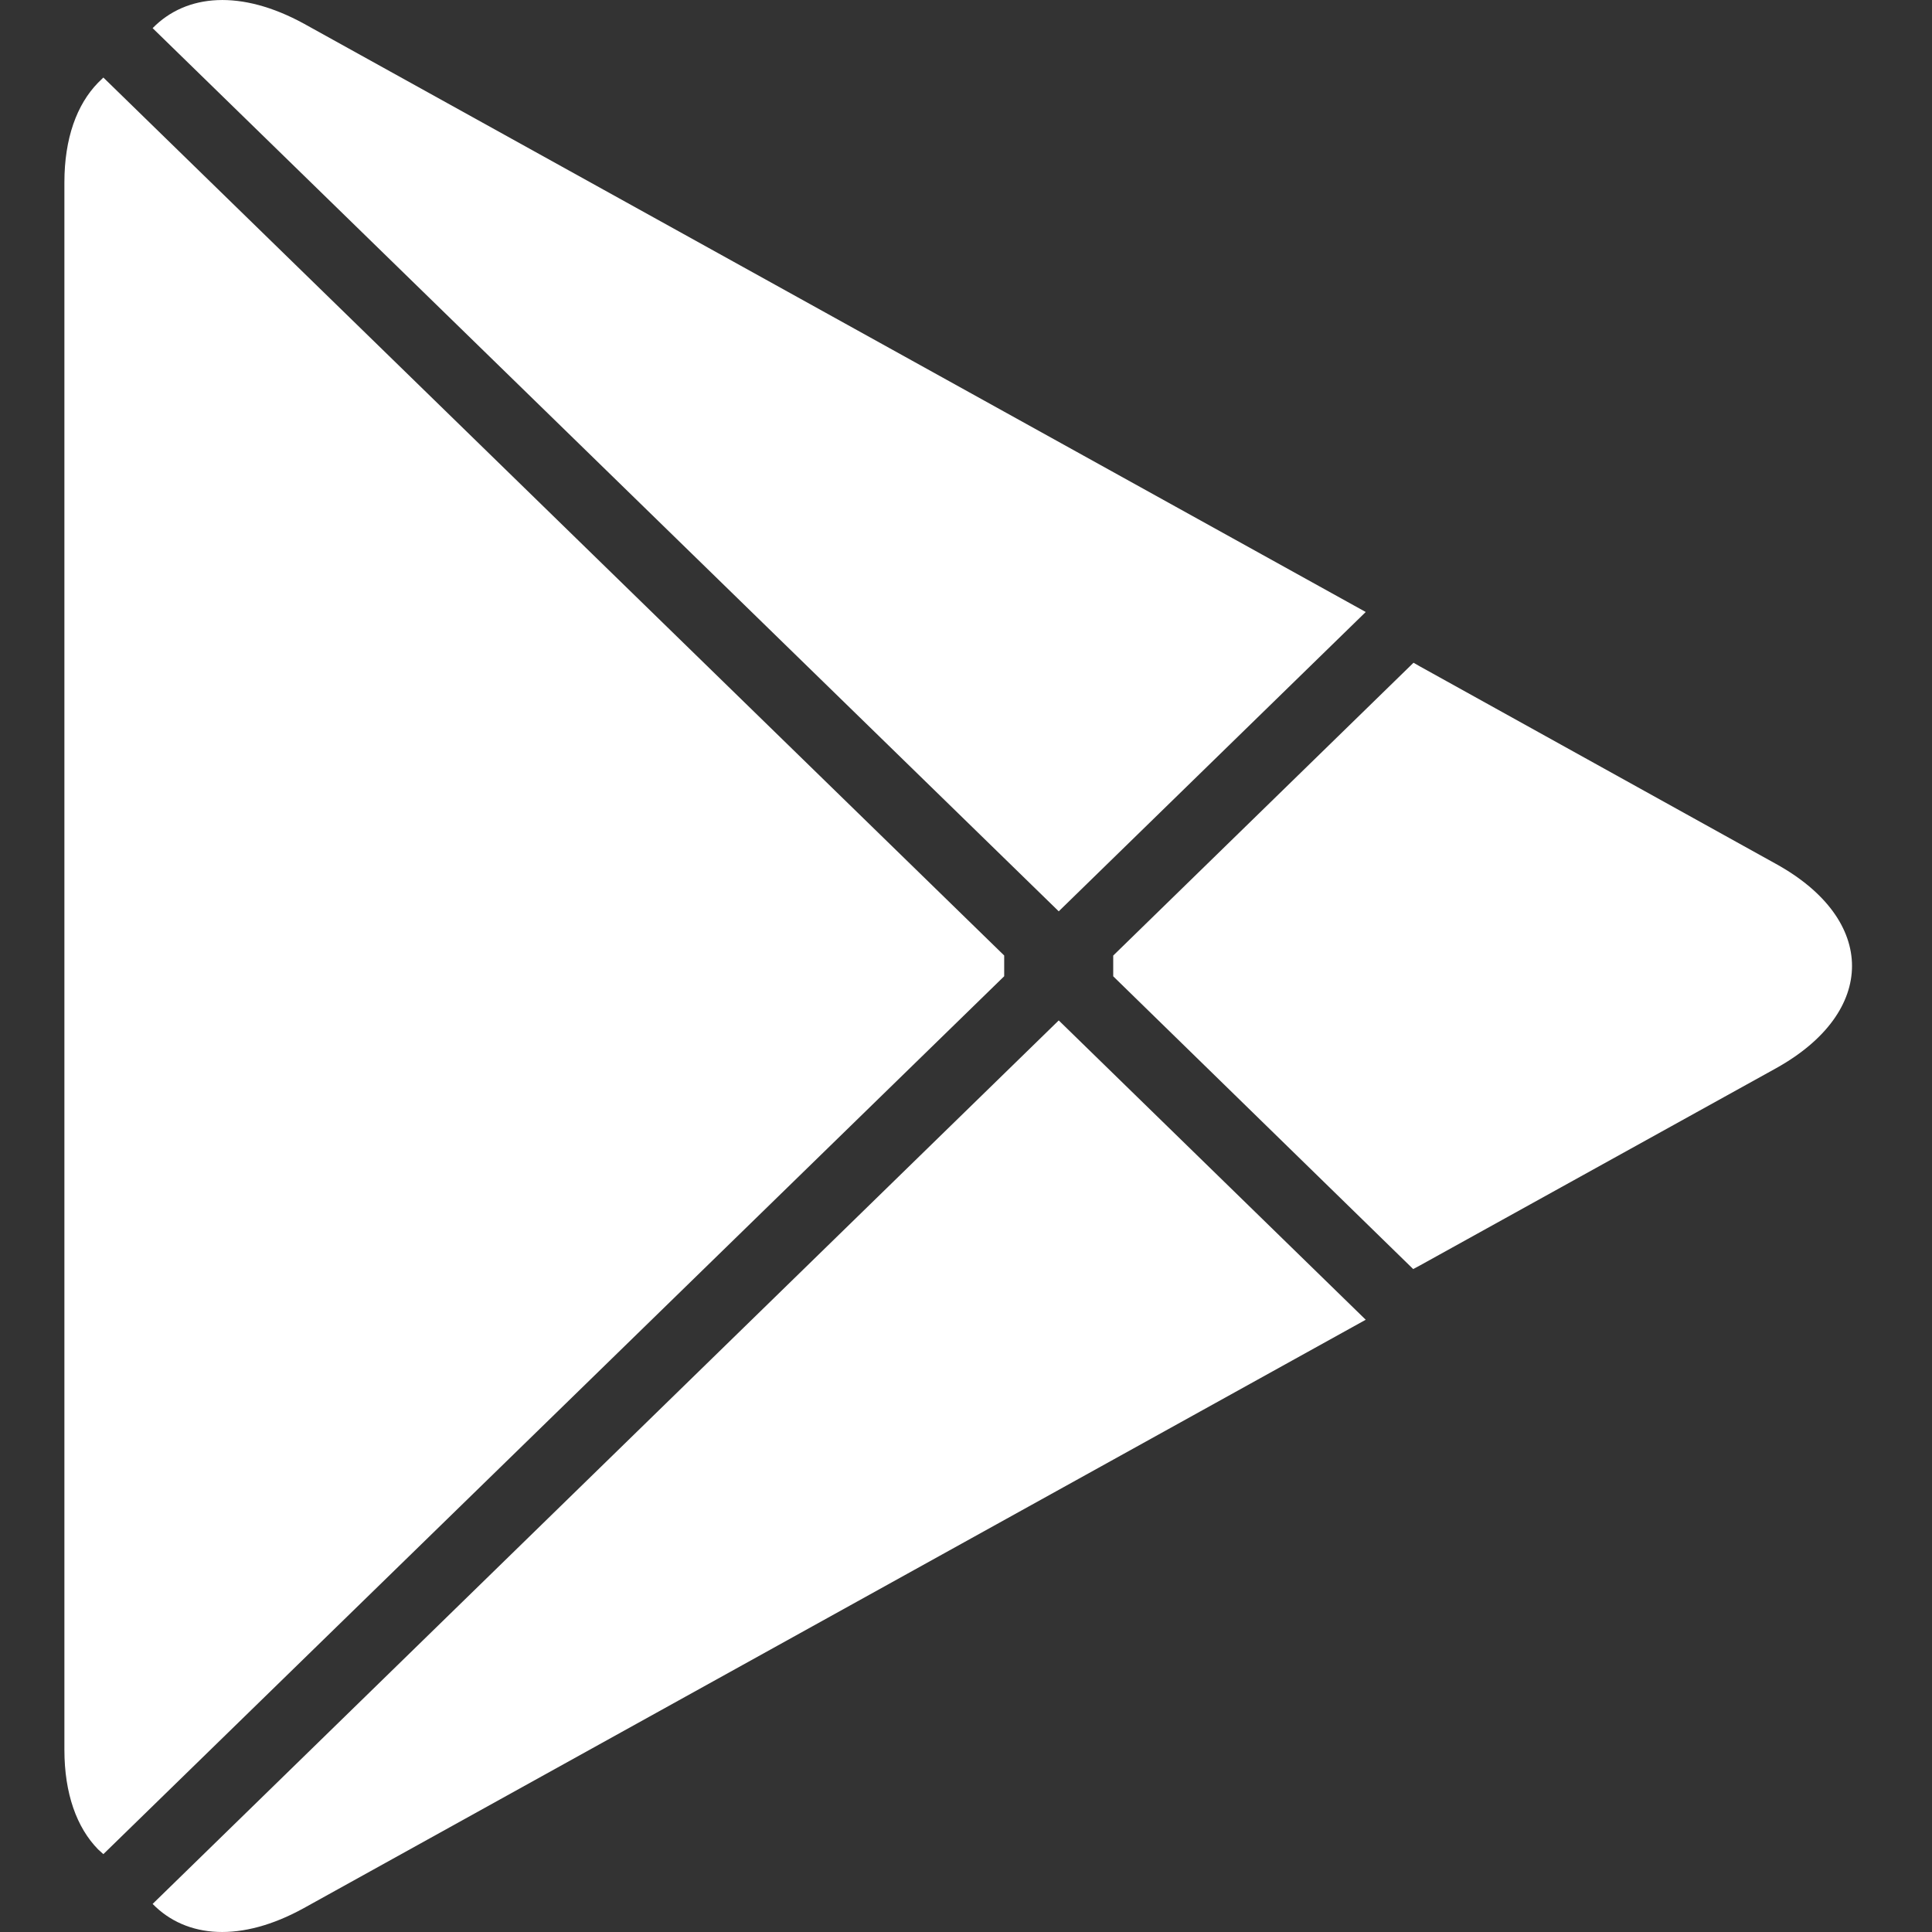 <svg width="30" height="30" viewBox="0 0 30 30" fill="none" xmlns="http://www.w3.org/2000/svg">
<rect x="0" y="0" width="30" height="30" fill="#333333" stroke="none"/>
<path d="M1.523 1.284C1.192 1.623 1 2.15 1 2.832V27.17C1 27.852 1.192 28.379 1.523 28.717L1.605 28.791L15.593 15.159V14.837L1.605 1.204L1.523 1.284Z" fill="white"/>
<path d="M21.944 19.706L17.286 15.16V14.838L21.949 10.291L22.054 10.351L27.576 13.414C29.152 14.283 29.152 15.714 27.576 16.589L22.054 19.647L21.944 19.706V19.706Z" fill="white"/>
<path d="M21.207 20.493L16.44 15.845L2.37 29.564C2.894 30.1 3.747 30.165 4.718 29.629L21.207 20.493" fill="white"/>
<path d="M21.207 9.503L4.718 0.367C3.747 -0.164 2.894 -0.099 2.37 0.437L16.44 14.151L21.207 9.503Z" fill="white"/>
</svg>
